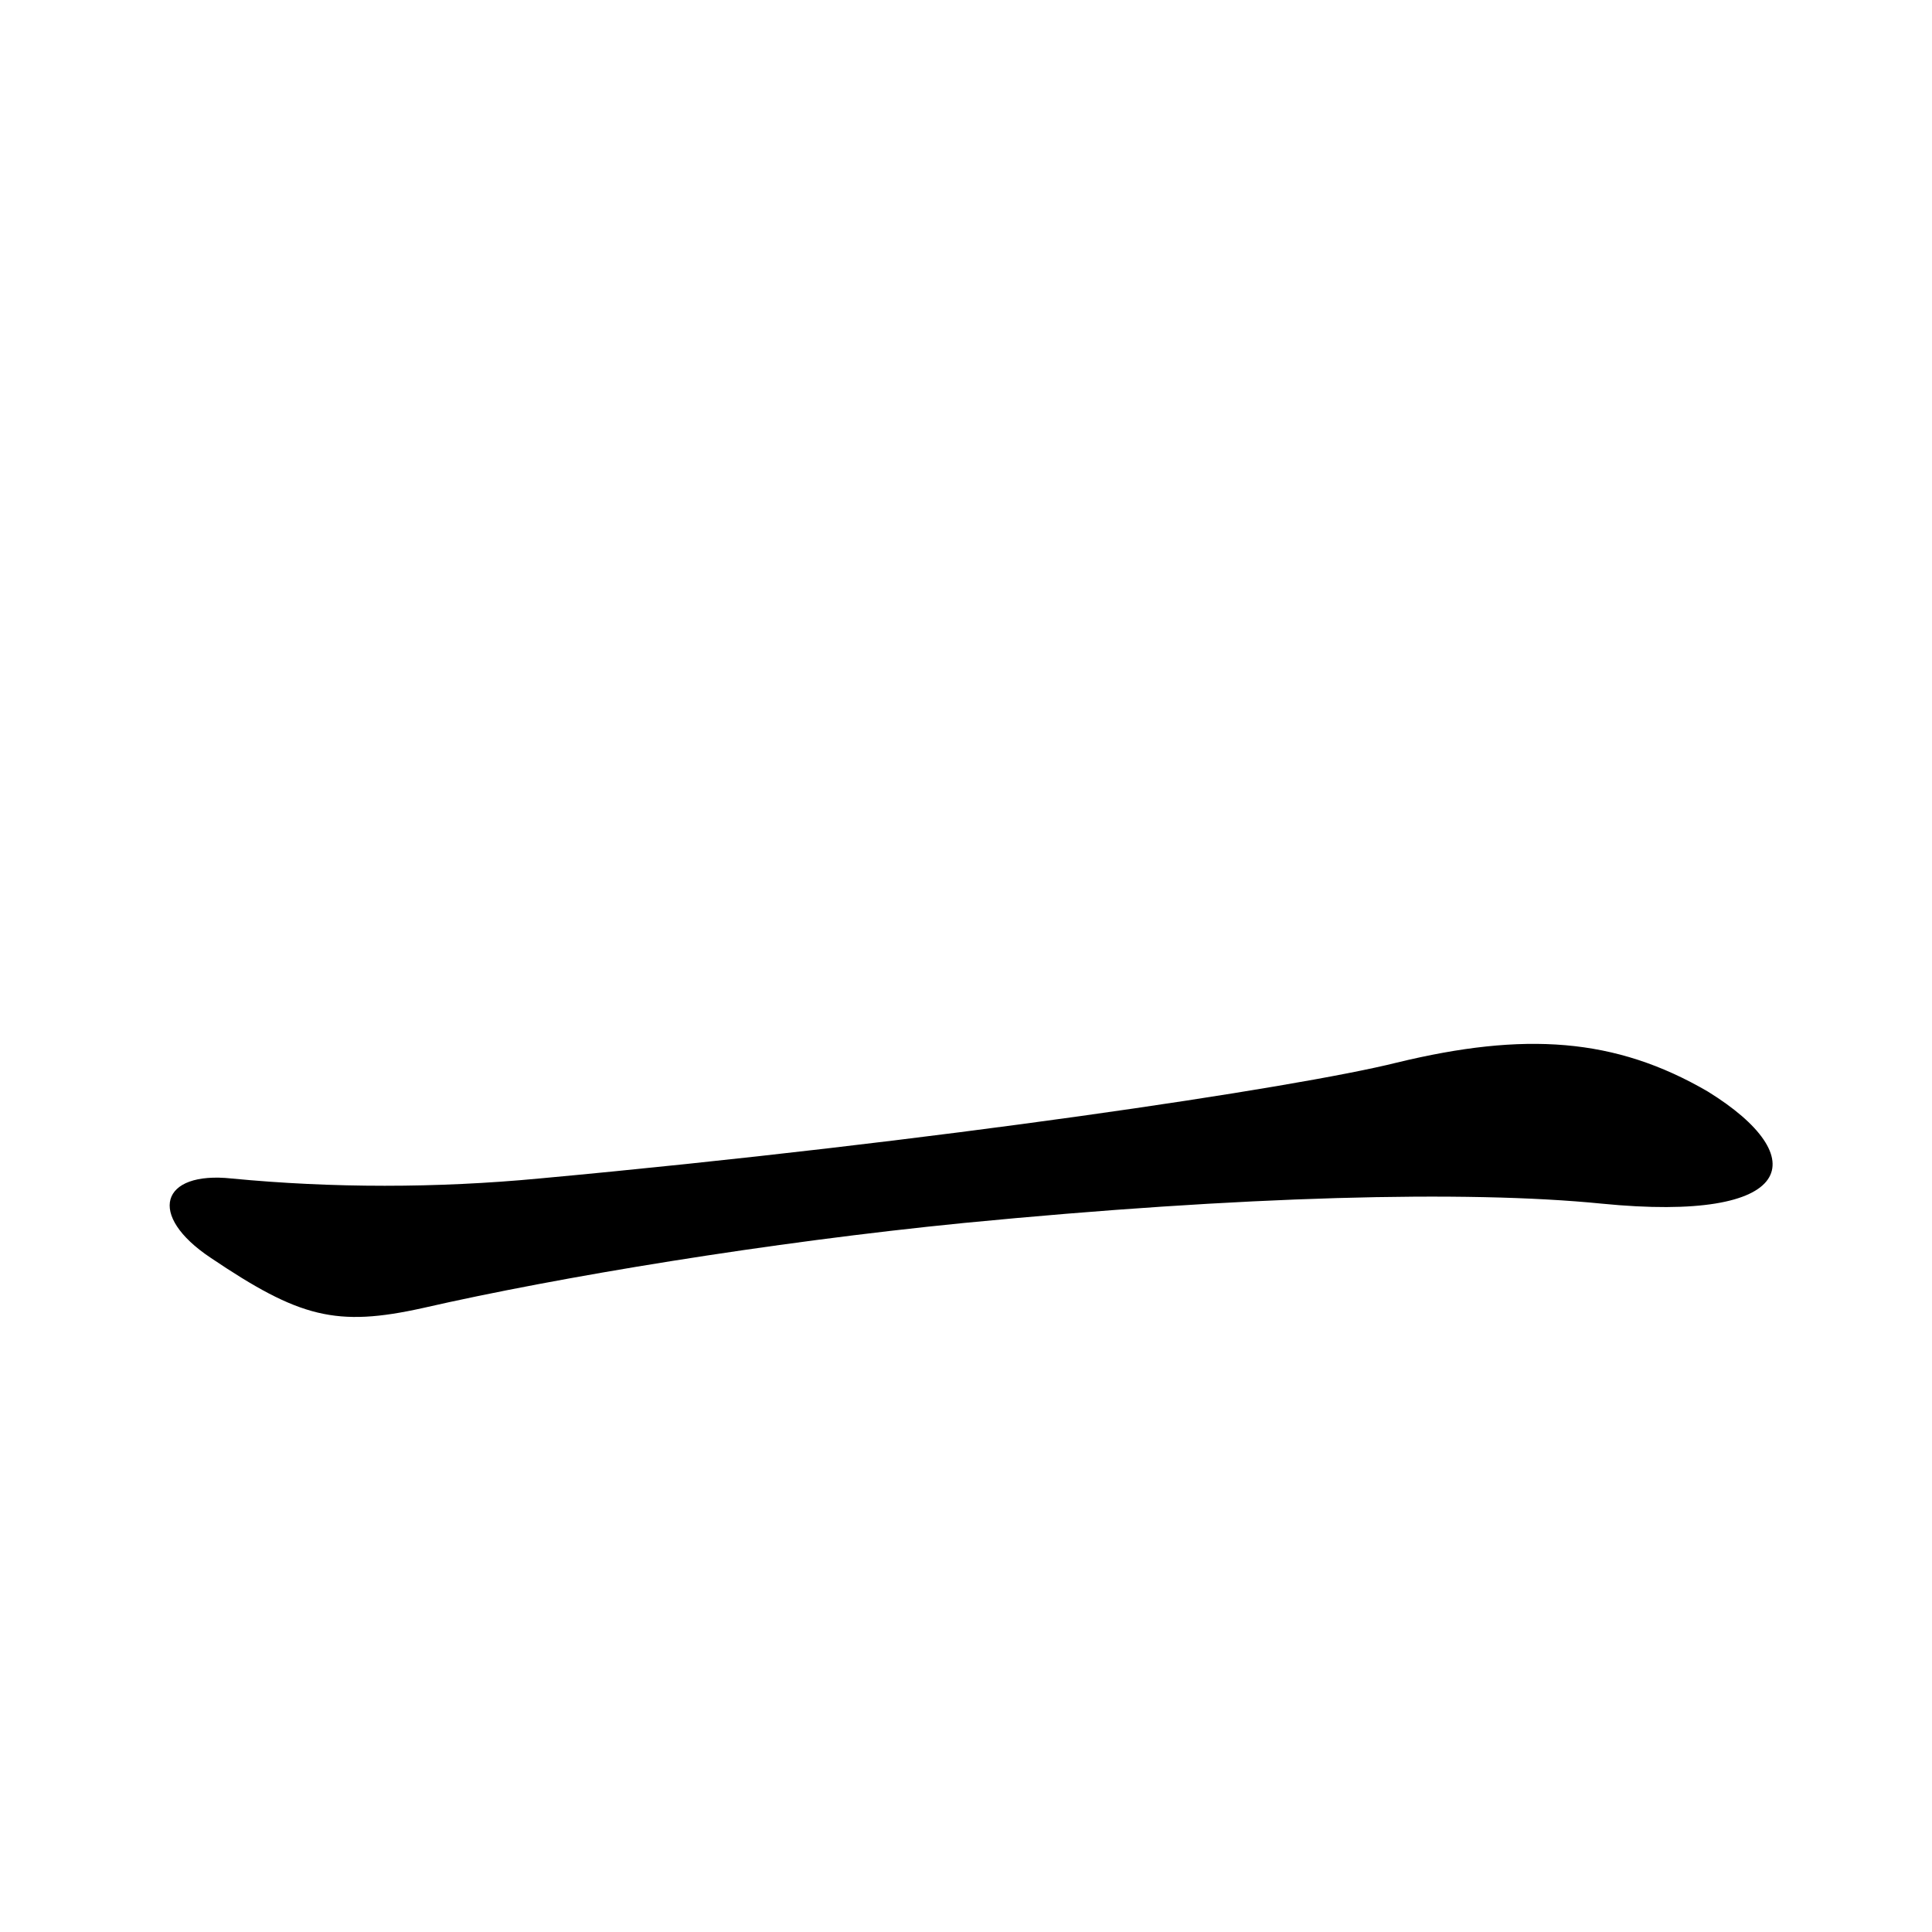 <svg xmlns="http://www.w3.org/2000/svg" viewBox="0 -1000 1000 1000">
	<path fill="#000000" d="M884 -435C836 -463 789 -466 723 -450C671 -437 485 -409 279 -390C226 -385 172 -385 120 -390C83 -394 76 -371 109 -349C155 -318 174 -313 219 -323C289 -339 398 -357 499 -367C643 -381 759 -384 829 -377C930 -367 939 -401 884 -435Z"/>
</svg>